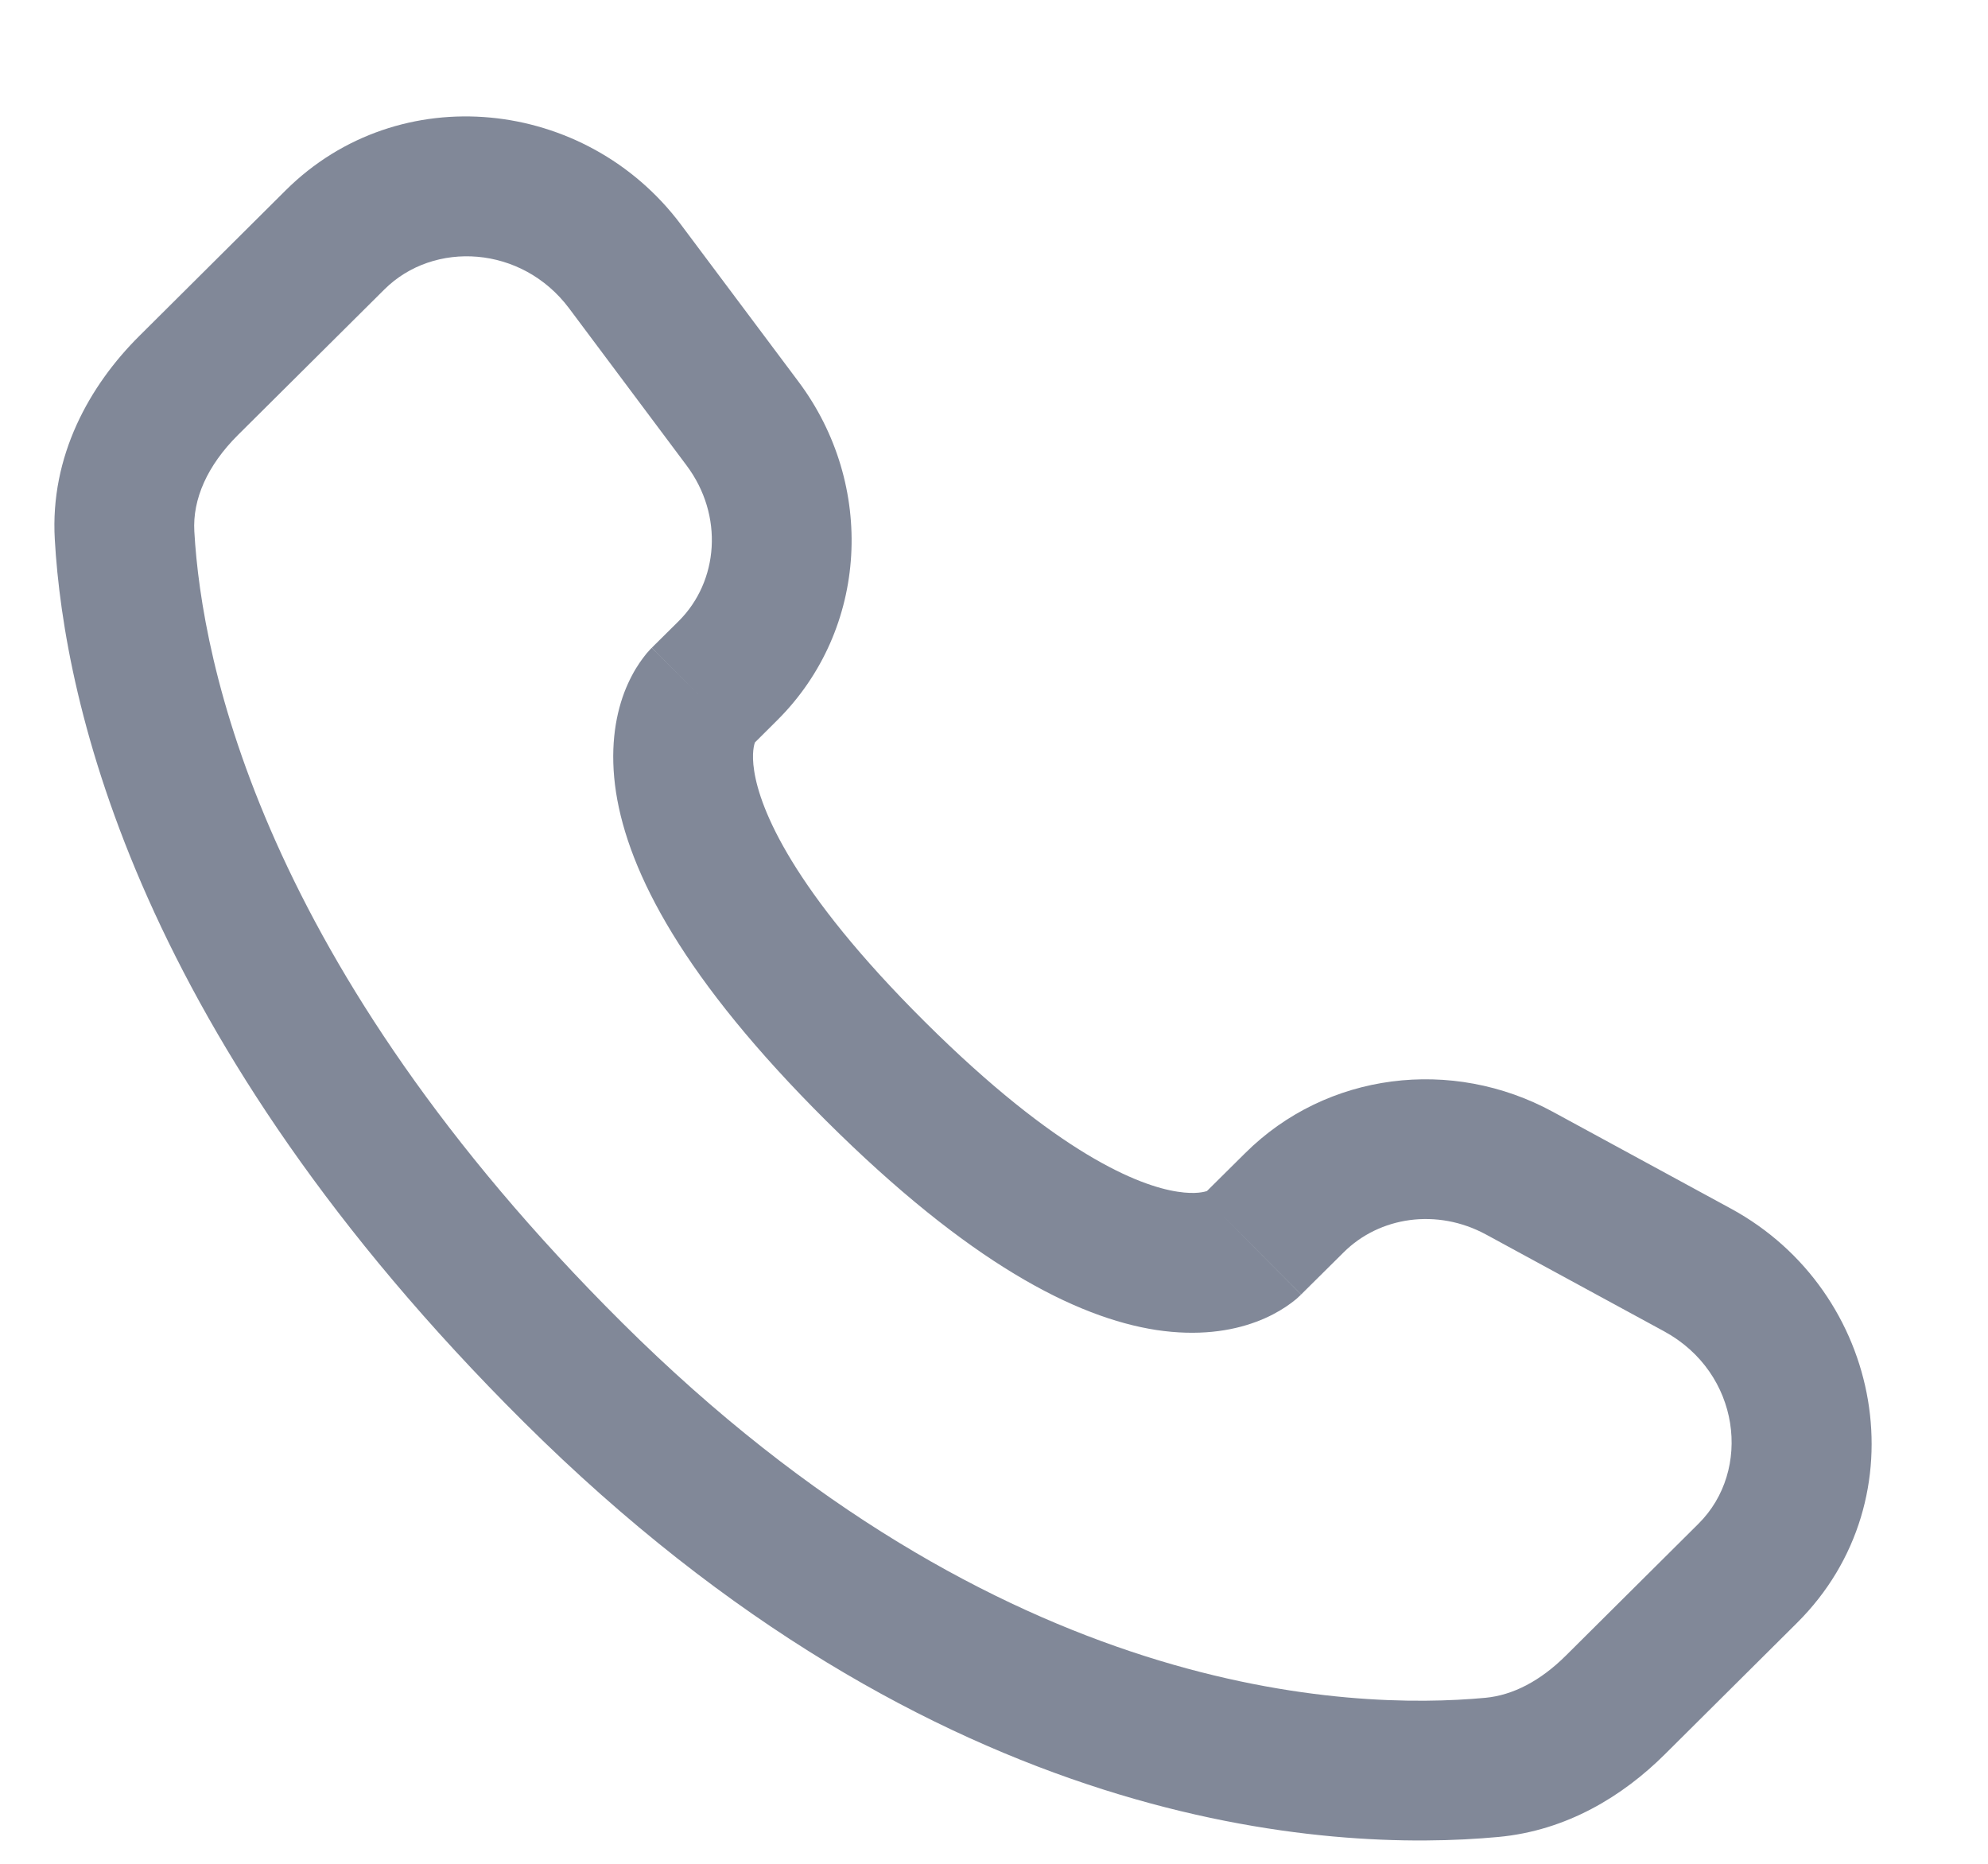 <svg width="16" height="15" viewBox="0 0 16 15" fill="none" xmlns="http://www.w3.org/2000/svg">
<path d="M10.075 10.019L9.679 9.62L9.679 9.62L10.075 10.019ZM10.417 9.68L10.814 10.079L10.814 10.079L10.417 9.68ZM12.23 9.442L11.961 9.936L11.961 9.936L12.23 9.442ZM13.662 10.221L13.394 10.715L13.662 10.221ZM14.066 12.662L14.463 13.061L14.463 13.061L14.066 12.662ZM13.001 13.722L12.604 13.323L12.604 13.323L13.001 13.722ZM12.007 14.224L12.059 14.784L12.059 14.784L12.007 14.224ZM4.612 11.045L5.008 10.646L4.612 11.045ZM1.002 4.309L0.441 4.341L0.441 4.341L1.002 4.309ZM5.858 5.398L6.255 5.797L6.255 5.797L5.858 5.398ZM5.976 3.408L6.426 3.071L6.426 3.071L5.976 3.408ZM5.03 2.144L4.58 2.481L4.58 2.481L5.03 2.144ZM2.696 1.931L3.093 2.33L3.093 2.33L2.696 1.931ZM1.519 3.102L1.122 2.703L1.122 2.703L1.519 3.102ZM7.047 8.623L7.444 8.224L7.047 8.623ZM10.472 10.418L10.814 10.079L10.021 9.281L9.679 9.62L10.472 10.418ZM11.961 9.936L13.394 10.715L13.931 9.727L12.498 8.948L11.961 9.936ZM13.67 12.263L12.604 13.323L13.398 14.12L14.463 13.061L13.67 12.263ZM11.955 13.664C10.868 13.765 8.054 13.675 5.008 10.646L4.215 11.444C7.539 14.749 10.703 14.91 12.059 14.784L11.955 13.664ZM5.008 10.646C2.105 7.759 1.624 5.331 1.564 4.277L0.441 4.341C0.516 5.667 1.111 8.358 4.215 11.444L5.008 10.646ZM6.04 6.011L6.255 5.797L5.462 4.999L5.246 5.213L6.04 6.011ZM6.426 3.071L5.48 1.807L4.58 2.481L5.525 3.745L6.426 3.071ZM2.299 1.532L1.122 2.703L1.915 3.501L3.093 2.33L2.299 1.532ZM5.643 5.612C5.246 5.213 5.246 5.214 5.245 5.214C5.245 5.214 5.245 5.215 5.244 5.215C5.244 5.216 5.243 5.217 5.242 5.217C5.24 5.219 5.239 5.221 5.237 5.222C5.234 5.226 5.231 5.229 5.227 5.233C5.22 5.241 5.212 5.25 5.203 5.26C5.186 5.281 5.167 5.306 5.147 5.335C5.106 5.395 5.062 5.475 5.024 5.574C4.948 5.777 4.907 6.045 4.958 6.377C5.059 7.026 5.506 7.883 6.651 9.022L7.444 8.224C6.373 7.159 6.117 6.51 6.07 6.205C6.047 6.059 6.071 5.988 6.077 5.971C6.081 5.96 6.083 5.959 6.078 5.966C6.076 5.97 6.072 5.975 6.066 5.983C6.062 5.987 6.059 5.991 6.055 5.995C6.052 5.998 6.05 6 6.048 6.003C6.046 6.004 6.045 6.005 6.044 6.007C6.043 6.007 6.042 6.008 6.042 6.009C6.041 6.009 6.041 6.01 6.041 6.01C6.04 6.01 6.04 6.011 5.643 5.612ZM6.651 9.022C7.796 10.161 8.657 10.604 9.307 10.704C9.639 10.754 9.907 10.714 10.11 10.638C10.21 10.601 10.289 10.557 10.349 10.517C10.379 10.497 10.404 10.478 10.425 10.461C10.435 10.453 10.444 10.445 10.452 10.437C10.456 10.434 10.459 10.43 10.463 10.427C10.464 10.426 10.466 10.424 10.468 10.422C10.469 10.422 10.469 10.421 10.47 10.42C10.47 10.42 10.471 10.419 10.471 10.419C10.472 10.419 10.472 10.418 10.075 10.019C9.679 9.62 9.679 9.62 9.68 9.619C9.68 9.619 9.681 9.619 9.681 9.618C9.682 9.618 9.682 9.617 9.683 9.616C9.684 9.615 9.686 9.614 9.687 9.612C9.69 9.61 9.692 9.608 9.694 9.606C9.699 9.601 9.703 9.598 9.707 9.595C9.714 9.589 9.72 9.585 9.723 9.582C9.73 9.578 9.729 9.58 9.718 9.584C9.699 9.591 9.626 9.614 9.478 9.591C9.168 9.544 8.515 9.289 7.444 8.224L6.651 9.022ZM5.48 1.807C4.716 0.786 3.212 0.624 2.299 1.532L3.093 2.33C3.491 1.933 4.2 1.974 4.58 2.481L5.48 1.807ZM1.564 4.277C1.549 4.018 1.668 3.747 1.915 3.501L1.122 2.703C0.719 3.103 0.402 3.671 0.441 4.341L1.564 4.277ZM12.604 13.323C12.398 13.528 12.177 13.643 11.955 13.664L12.059 14.784C12.61 14.733 13.062 14.454 13.398 14.12L12.604 13.323ZM6.255 5.797C6.993 5.063 7.048 3.901 6.426 3.071L5.525 3.745C5.828 4.149 5.783 4.68 5.462 4.999L6.255 5.797ZM13.394 10.715C14.007 11.049 14.103 11.833 13.67 12.263L14.463 13.061C15.468 12.062 15.158 10.394 13.931 9.727L13.394 10.715ZM10.814 10.079C11.102 9.792 11.565 9.721 11.961 9.936L12.498 8.948C11.686 8.506 10.677 8.628 10.021 9.281L10.814 10.079Z" fill="#818898"/>
</svg>
